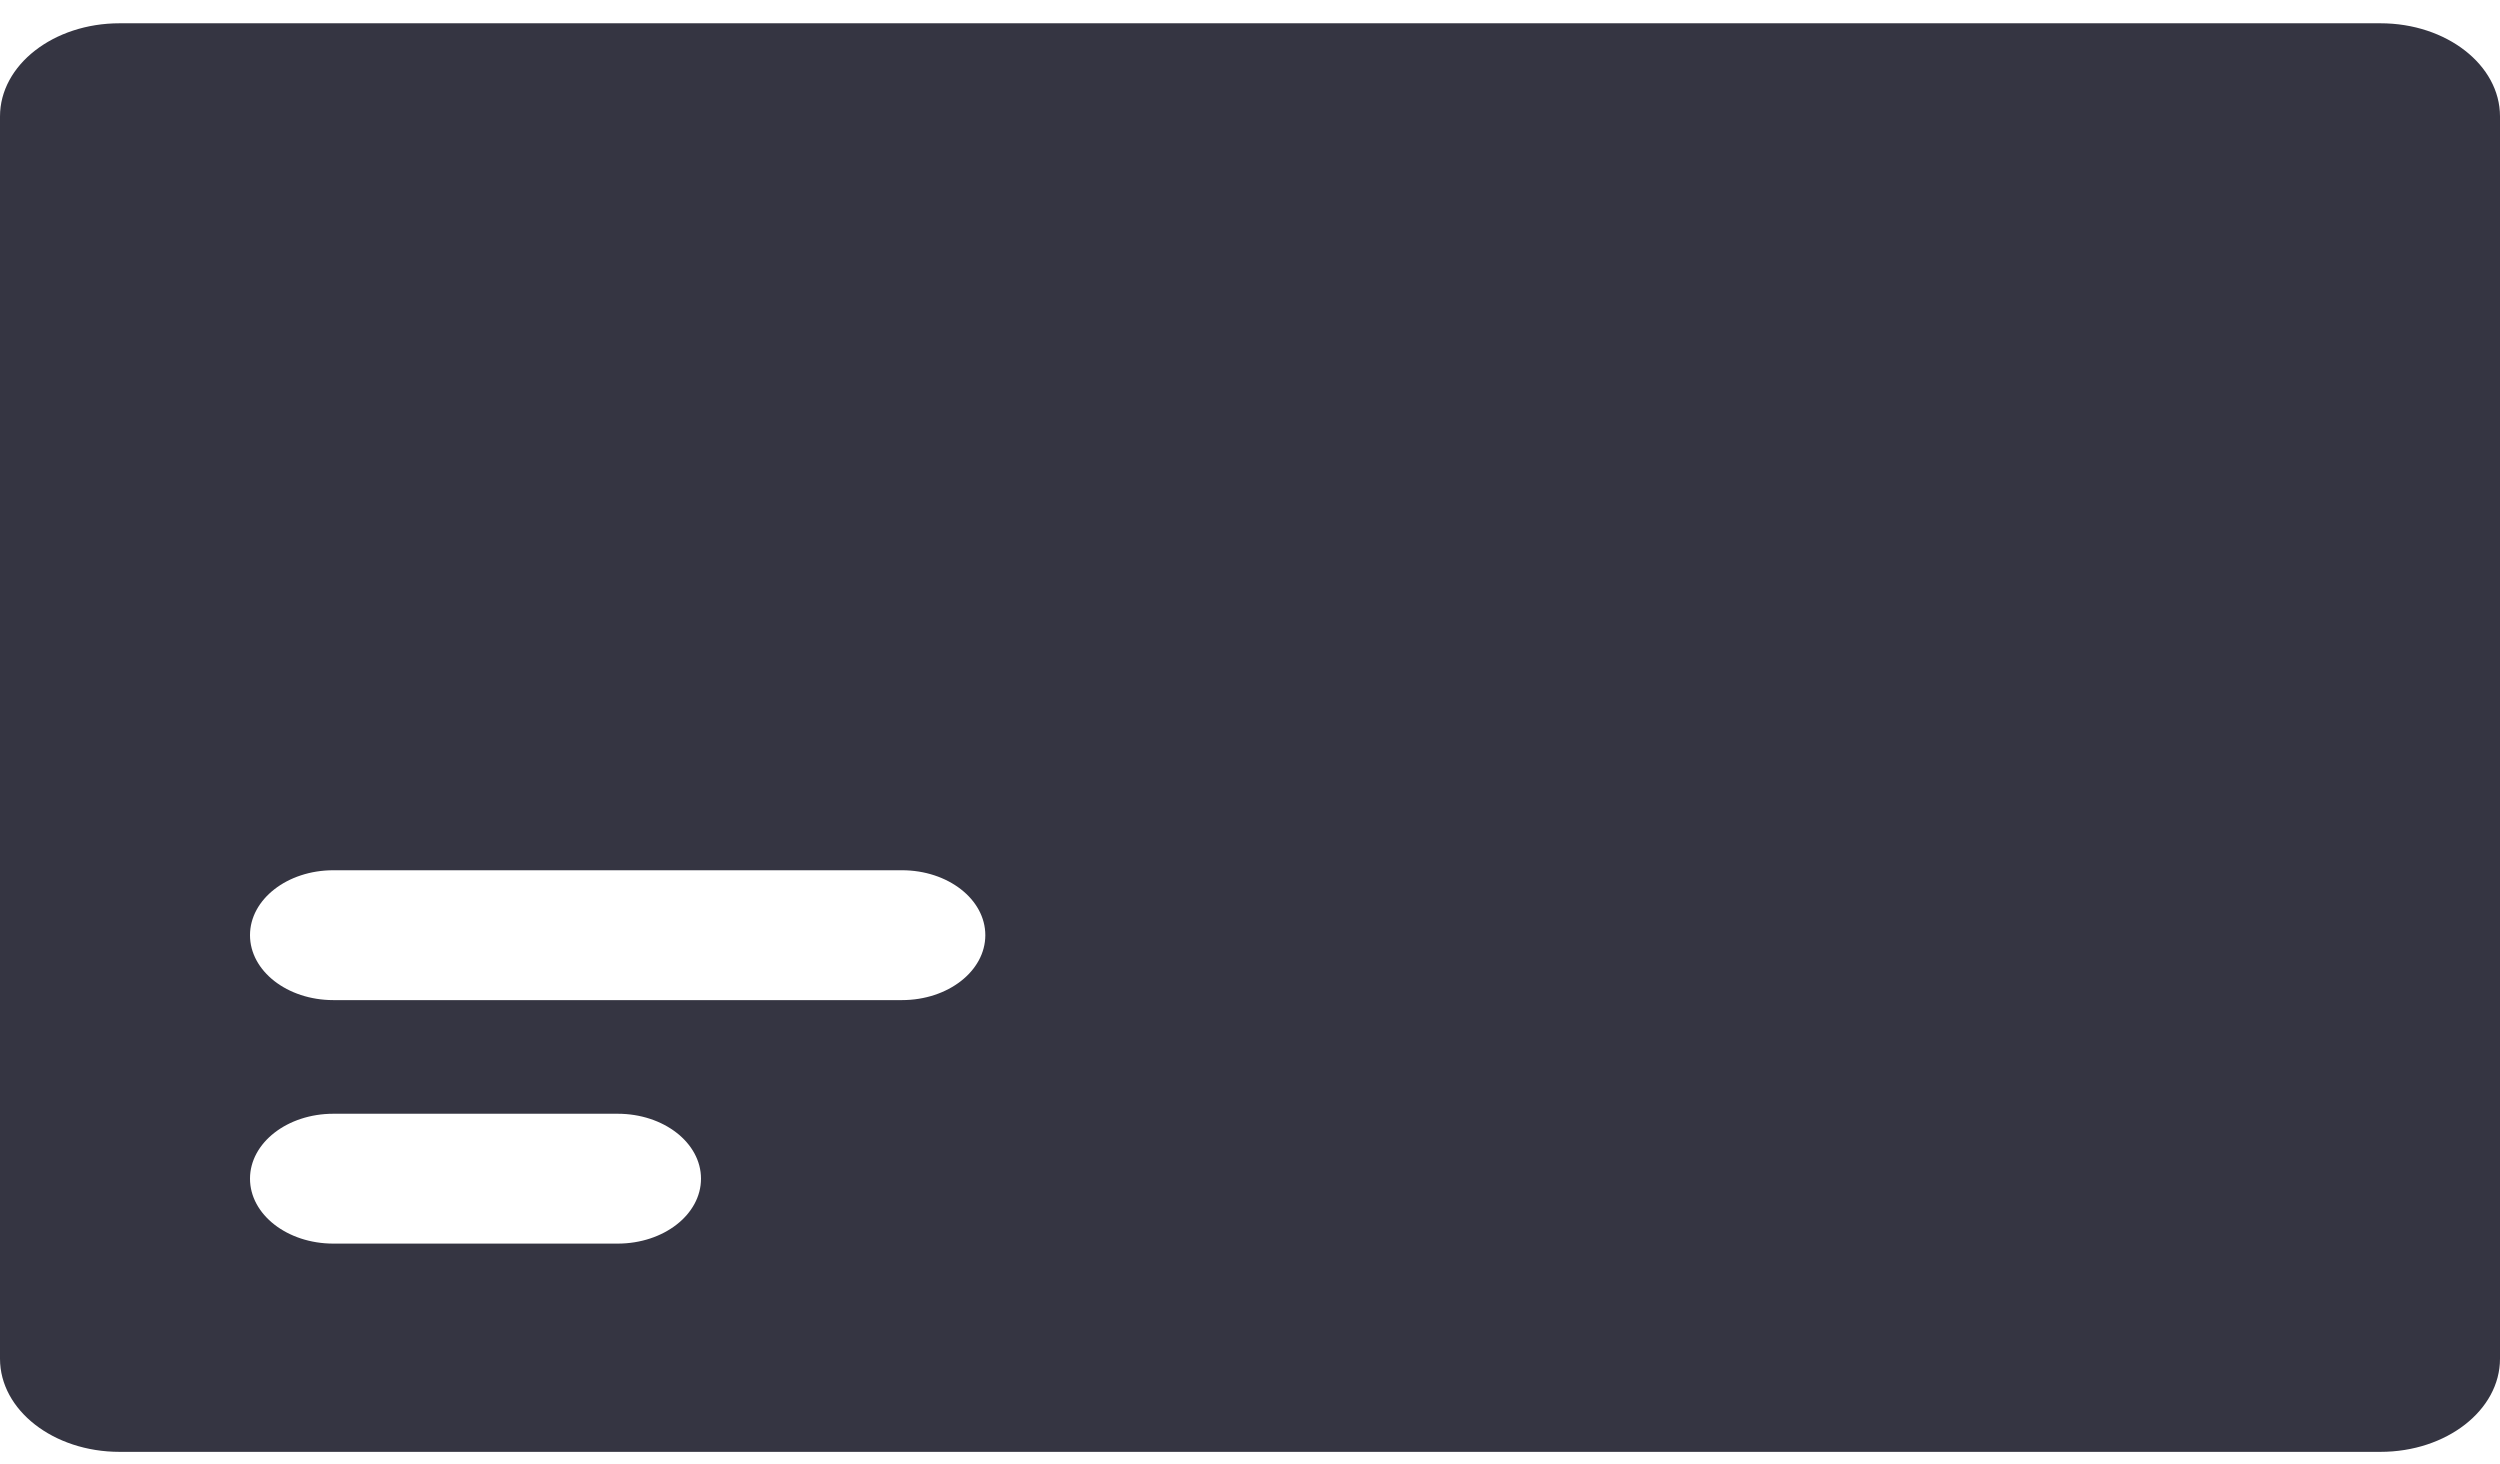 <svg width="70" height="41" viewBox="0 0 70 41" fill="none" xmlns="http://www.w3.org/2000/svg">
<path d="M66.653 0.652H3.347C1.498 0.652 0 1.82 0 3.26V38.044C0 39.485 1.498 40.652 3.347 40.652H66.653C68.501 40.652 70 39.485 70 38.044V3.26C70 1.82 68.501 0.652 66.653 0.652ZM17.295 34.821H9.333C8.045 34.821 7 34.007 7 33.003C7 31.999 8.045 31.185 9.333 31.185H17.295C18.584 31.185 19.628 31.999 19.628 33.003C19.628 34.007 18.584 34.821 17.295 34.821ZM25.255 28.003H9.333C8.045 28.003 7 27.189 7 26.185C7 25.181 8.045 24.367 9.333 24.367H25.255C26.544 24.367 27.589 25.181 27.589 26.185C27.589 27.189 26.544 28.003 25.255 28.003Z" fill="#353542"/>
</svg>
